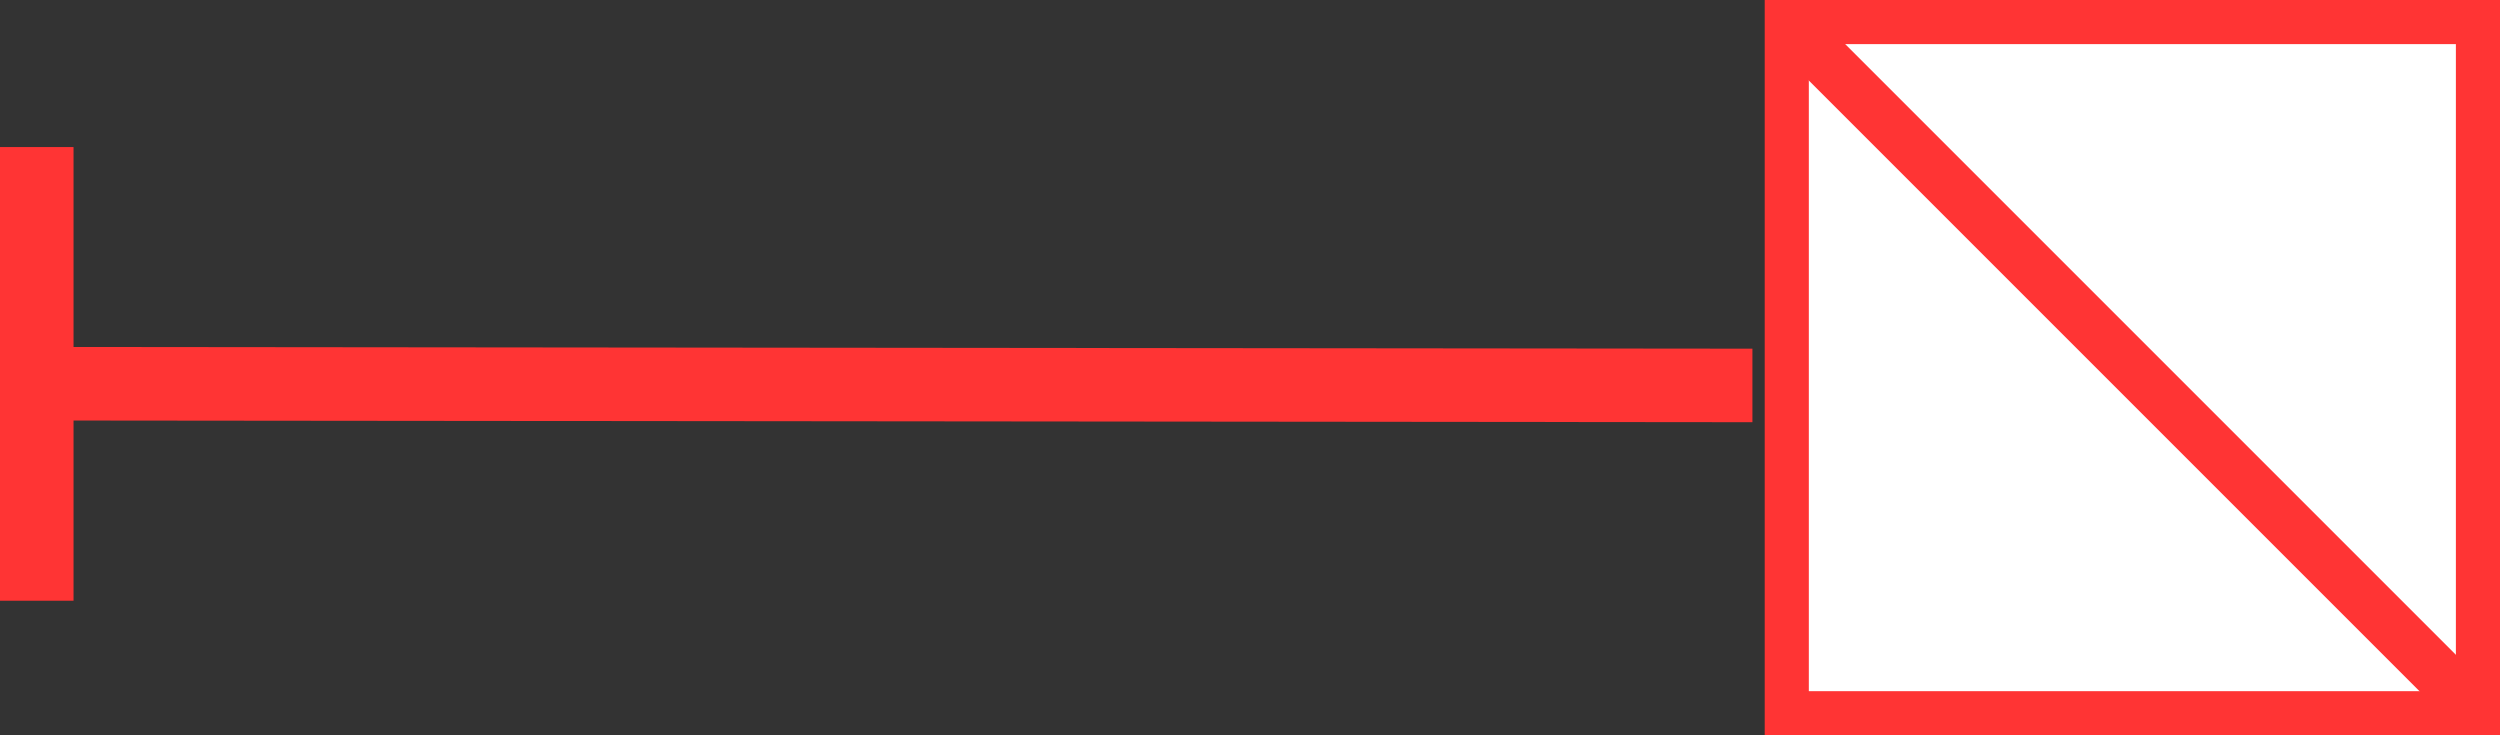 <svg width="34" height="10" viewBox="0 0 34 10" fill="none" xmlns="http://www.w3.org/2000/svg">
<rect x="0" y="0" width="34" height="10" fill="#333333" stroke="none"/>
<line y1="-0.5" x2="23.661" y2="-0.5" transform="matrix(-1 -0.001 0 -1 23.833 4.742)" stroke="#FF3434"/>
<line x1="0.5" y1="2" x2="0.5" y2="8.17" stroke="#FF3434"/>
<rect x="24.3" y="0.3" width="9.4" height="9.4" fill="white" stroke="#FF3434" stroke-width="0.6"/>
<path d="M24.5 0.5L33.5 9.5" stroke="#FF3434" stroke-width="0.7"/>
</svg>
